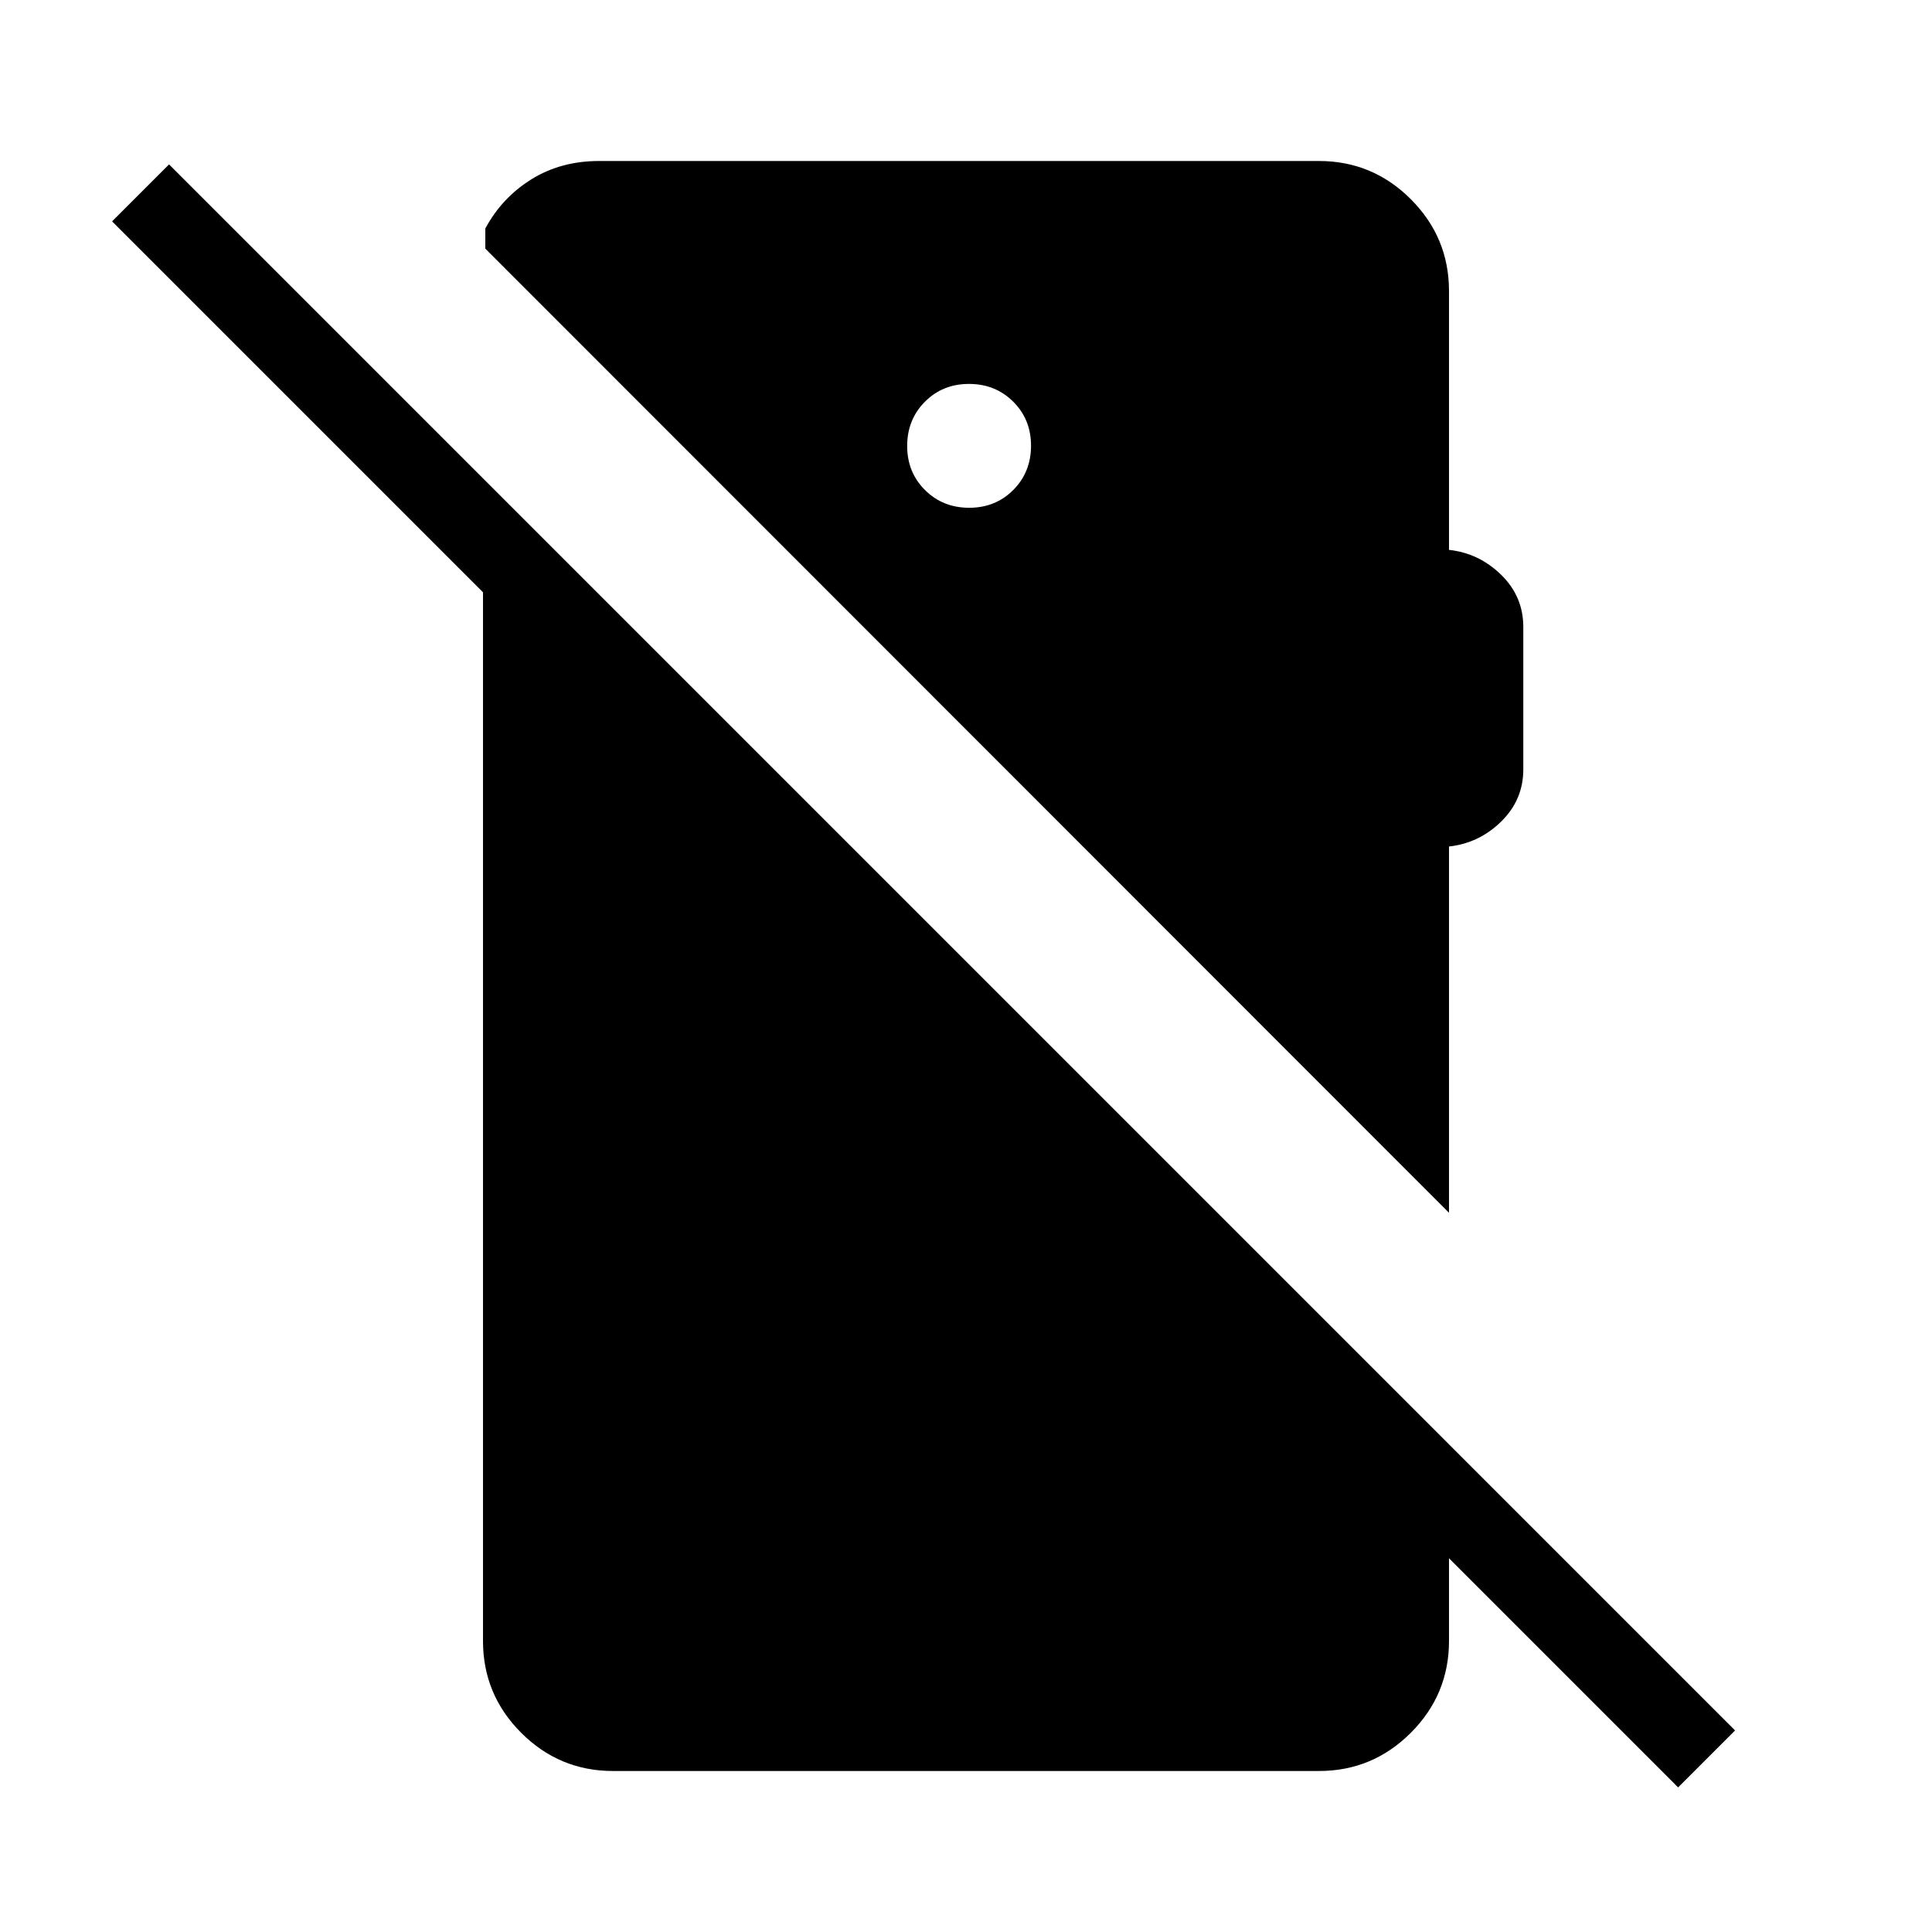 <svg xmlns="http://www.w3.org/2000/svg" height="24" viewBox="0 -960 960 960" width="24"><path d="M833.85-71.85 55.69-850 84-878.31l778.15 778.16-28.3 28.3ZM481.59-707.69q13.1 0 21.91-8.86 8.81-8.87 8.81-21.97t-8.86-21.9q-8.87-8.81-21.97-8.81t-21.9 8.86q-8.81 8.86-8.81 21.96 0 13.1 8.86 21.91t21.96 8.81ZM304.62-80q-26.66 0-45.64-18.98T240-144.62v-577.69l480 480v97.69q0 26.66-18.98 45.64T655.38-80H304.62ZM720-357.38 241.15-836.46v-10q8.23-15.31 22.87-24.42 14.64-9.12 33.67-9.12h357.69q26.66 0 45.64 18.98T720-815.38v128.61q14.92 1.62 25.92 12.39 11 10.76 11 25.92v70.77q0 15.15-11 25.92-11 10.77-25.92 12.39v182Z"/></svg>